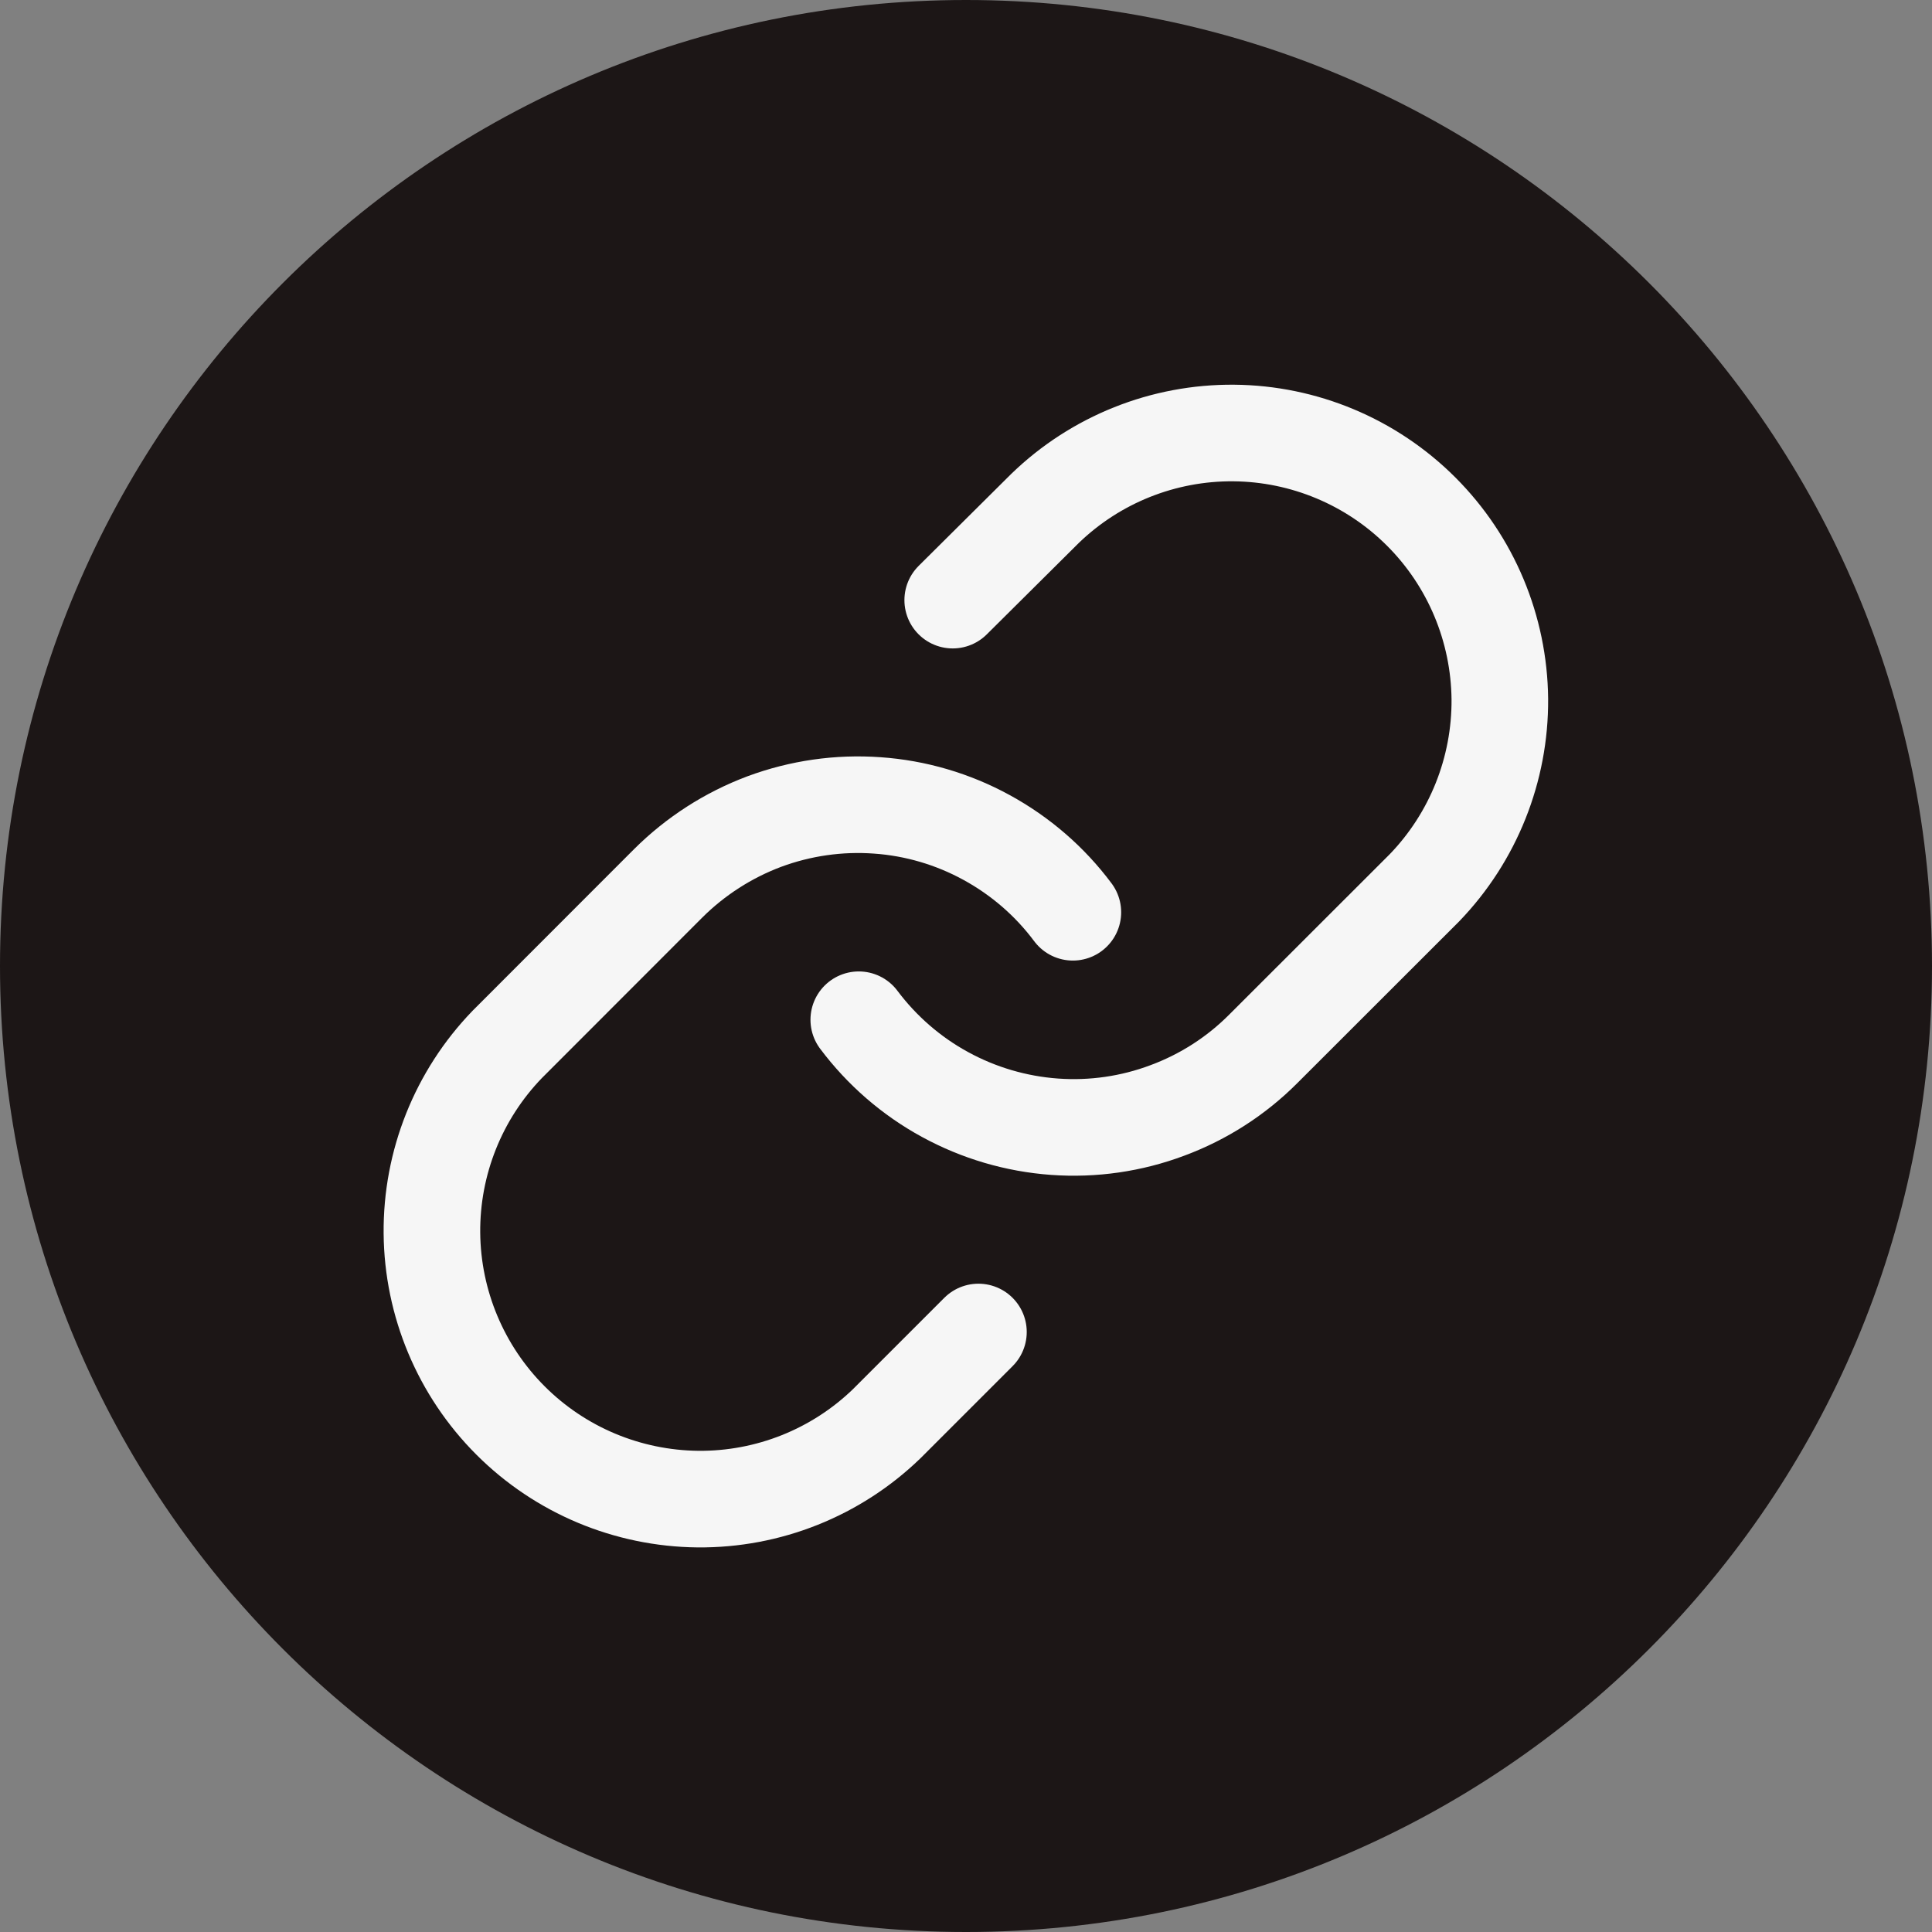 <svg width="16" height="16" viewBox="0 0 16 16" fill="none" xmlns="http://www.w3.org/2000/svg">
<rect x="0" y="0" width="16" height="16" fill="#808080" stroke="none"/>
<path d="M0 8C0 3.582 3.582 0 8 0C12.418 0 16 3.582 16 8C16 12.418 12.418 16 8 16C3.582 16 0 12.418 0 8Z" fill="#1C1616"/>
<path d="M7.112 8.445C7.303 8.7 7.547 8.912 7.826 9.064C8.106 9.217 8.415 9.308 8.733 9.331C9.051 9.354 9.37 9.308 9.668 9.196C9.967 9.085 10.238 8.911 10.463 8.685L11.797 7.352C12.201 6.933 12.425 6.372 12.421 5.789C12.415 5.206 12.182 4.649 11.77 4.237C11.358 3.825 10.8 3.591 10.218 3.586C9.635 3.581 9.074 3.805 8.655 4.21L7.89 4.97" stroke="#F6F6F6" stroke-width="0.8" stroke-linecap="round" stroke-linejoin="round"/>
<path d="M8.885 7.555C8.695 7.3 8.451 7.089 8.171 6.936C7.892 6.783 7.582 6.692 7.265 6.67C6.947 6.647 6.628 6.693 6.329 6.804C6.031 6.916 5.76 7.09 5.534 7.315L4.201 8.649C3.796 9.068 3.572 9.629 3.577 10.212C3.582 10.794 3.816 11.352 4.228 11.764C4.64 12.176 5.197 12.409 5.78 12.415C6.363 12.42 6.924 12.196 7.343 11.791L8.103 11.031" stroke="#F6F6F6" stroke-width="0.8" stroke-linecap="round" stroke-linejoin="round"/>
</svg>
